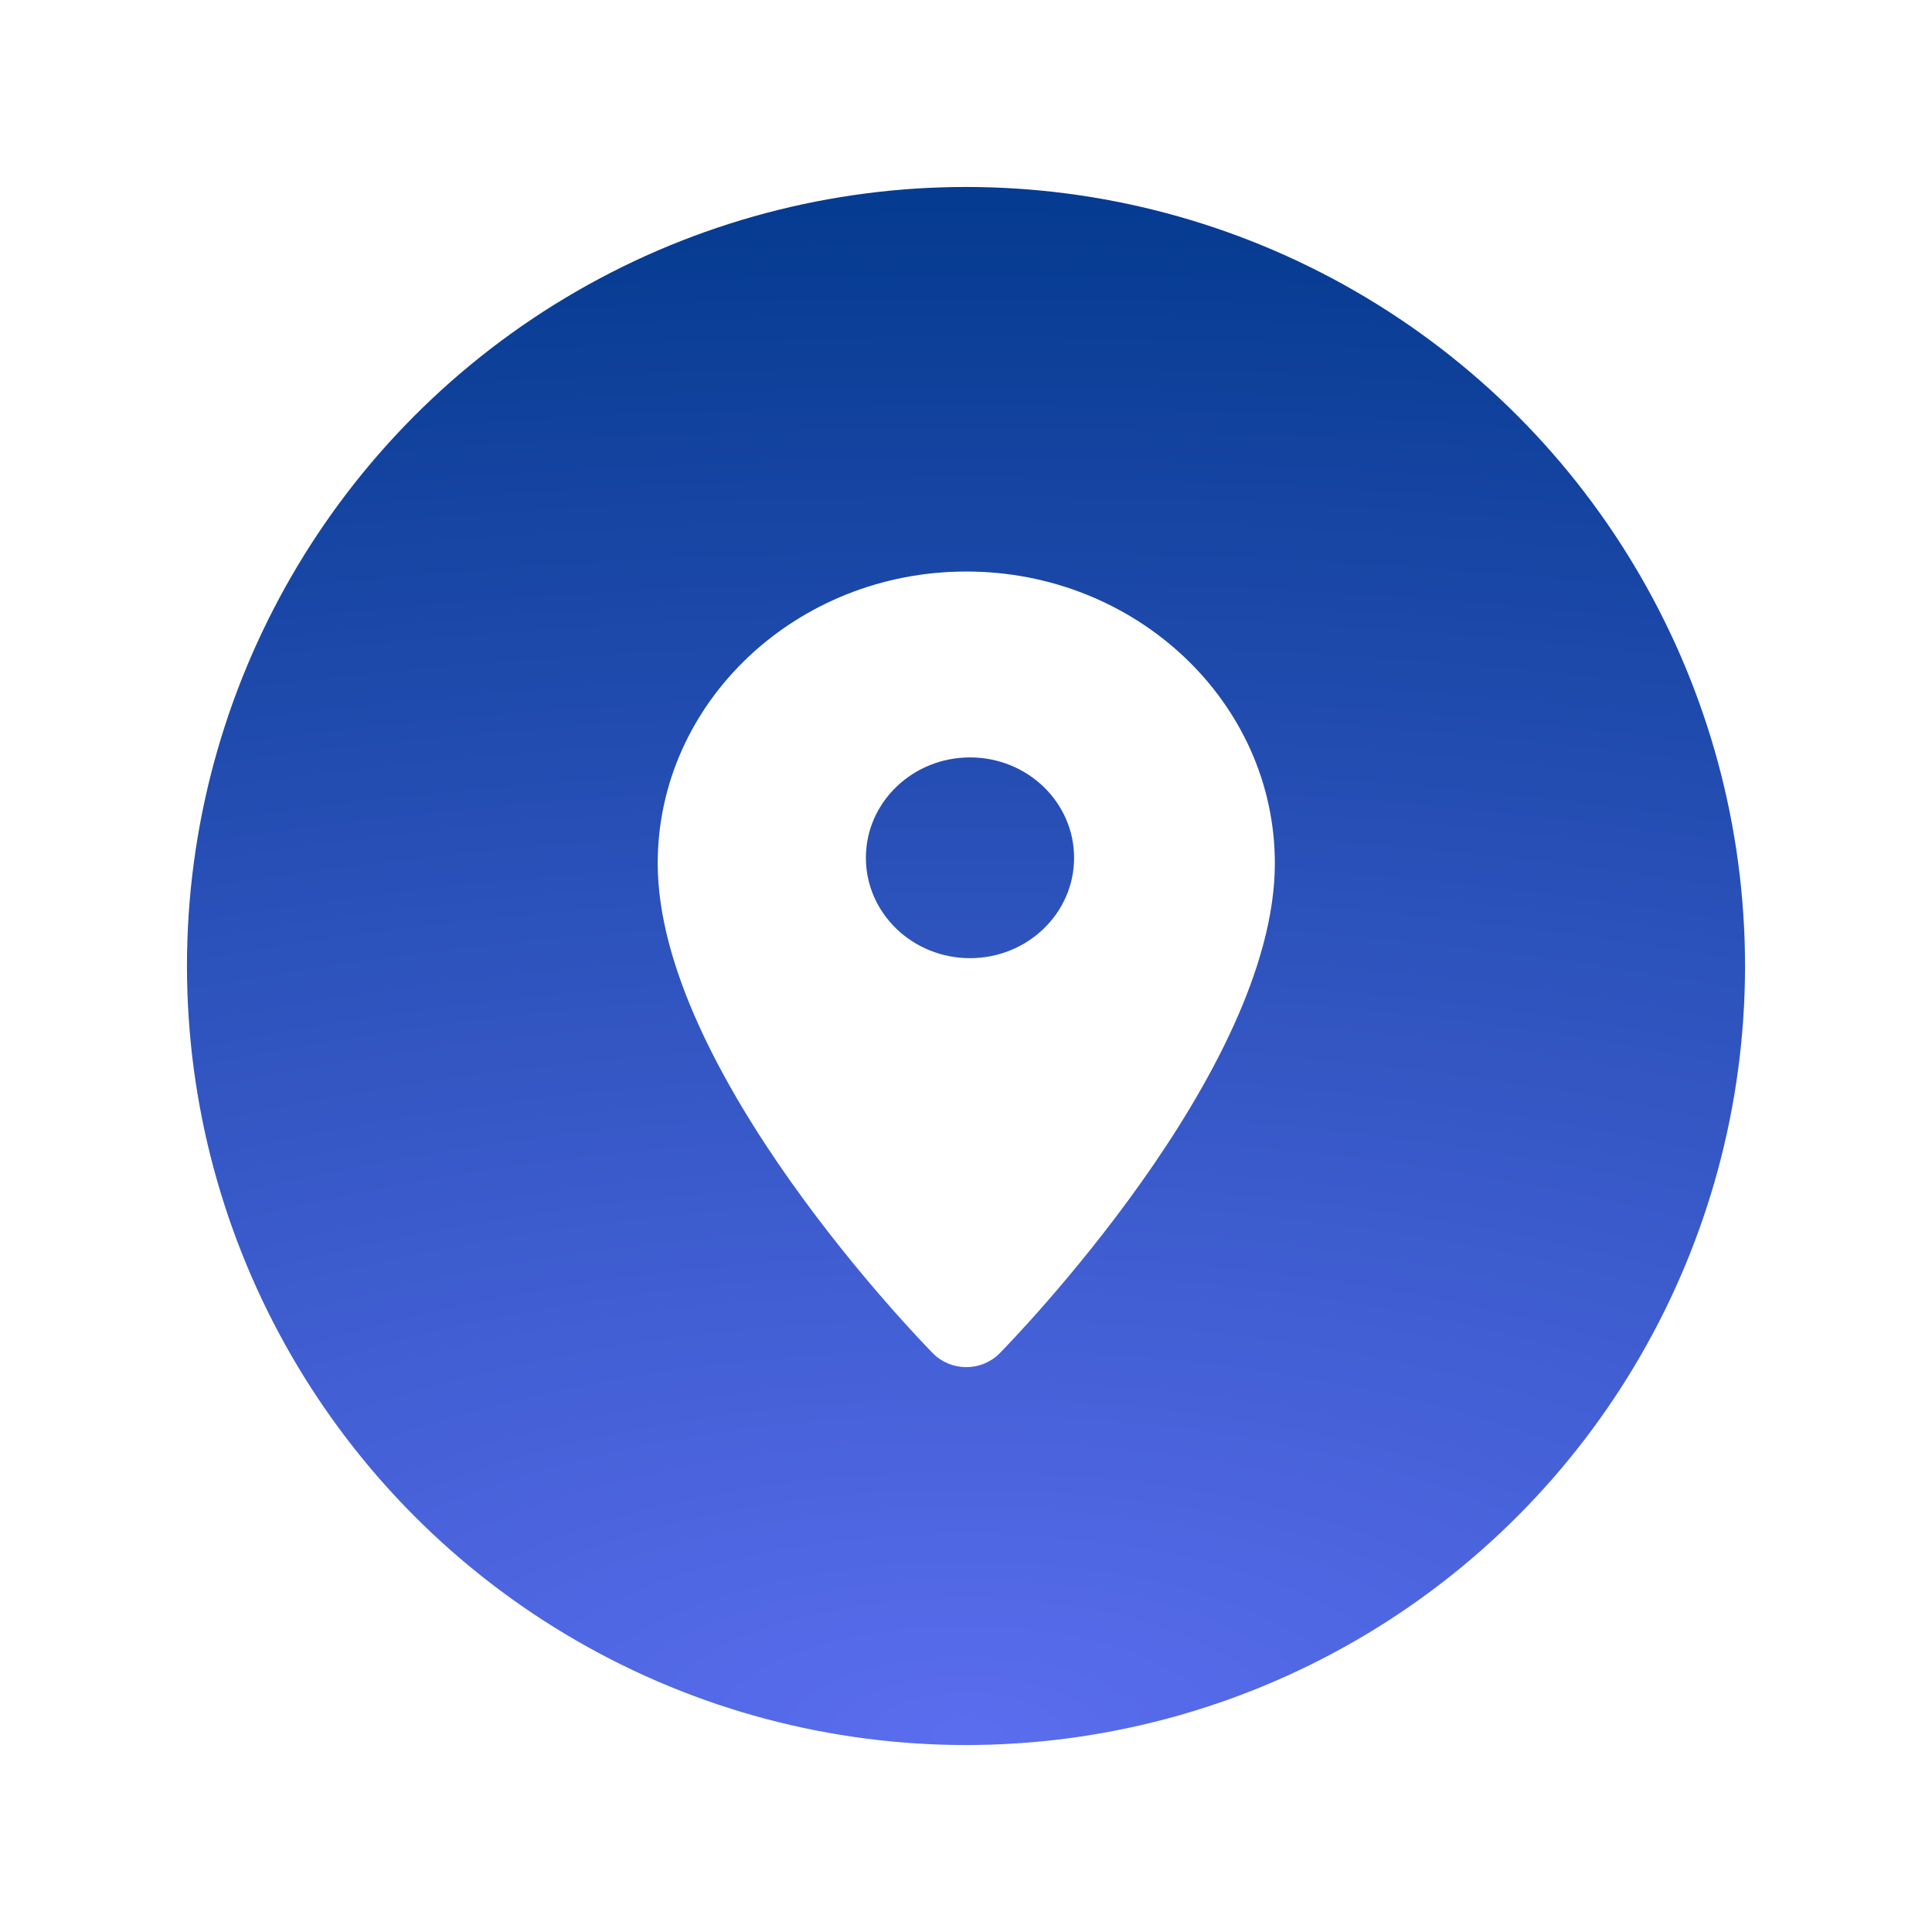 <?xml version="1.0" encoding="UTF-8"?>
<svg width="93px" height="93px" viewBox="0 0 93 93" version="1.1" xmlns="http://www.w3.org/2000/svg" xmlns:xlink="http://www.w3.org/1999/xlink">
    <!-- Generator: Sketch 49.3 (51167) - http://www.bohemiancoding.com/sketch -->
    <title>Group 2</title>
    <desc>Created with Sketch.</desc>
    <defs>
        <filter x="-15.6%" y="-15.6%" width="131.1%" height="131.1%" filterUnits="objectBoundingBox" id="filter-1">
            <feGaussianBlur stdDeviation="3.888" in="SourceGraphic"></feGaussianBlur>
        </filter>
        <radialGradient cx="50%" cy="100%" fx="50%" fy="100%" r="100%" gradientTransform="translate(0.5,1),rotate(-90),scale(1,2.266),translate(-0.5,-1)" id="radialGradient-2">
            <stop stop-color="#5A6DEE" offset="0%"></stop>
            <stop stop-color="#053B90" offset="100%"></stop>
        </radialGradient>
    </defs>
    <g id="Master" stroke="none" stroke-width="1" fill="none" fill-rule="evenodd">
        <g id="Mobile-Page---Annotated" transform="translate(-37, -867)">
            <g id="Group-2" transform="translate(46, 876)">
                <g id="Group">
                    <circle id="Oval" fill="#FFFFFF" filter="url(#filter-1)" cx="37.5" cy="37.5" r="37.5"></circle>
                    <circle id="Oval" fill="url(#radialGradient-2)" cx="37.5" cy="37.5" r="37.5"></circle>
                </g>
                <path d="M37.514,18.511 C29.324,18.511 22.66,24.812 22.66,32.558 C22.66,42.574 35.37,55.599 35.912,56.148 C36.325,56.568 36.905,56.809 37.514,56.809 C38.121,56.809 38.7,56.569 39.115,56.148 C39.656,55.599 52.367,42.574 52.367,32.558 C52.367,24.812 45.702,18.511 37.514,18.511 L37.514,18.511 Z M32.681,32.291 C32.681,29.623 34.926,27.459 37.693,27.459 C40.46,27.459 42.703,29.622 42.703,32.291 C42.703,34.96 40.461,37.123 37.693,37.123 C34.926,37.123 32.681,34.959 32.681,32.291 L32.681,32.291 Z" id="Imported-Layers-Copy-2" fill="#FFFFFF"></path>
            </g>
        </g>
    </g>
</svg>